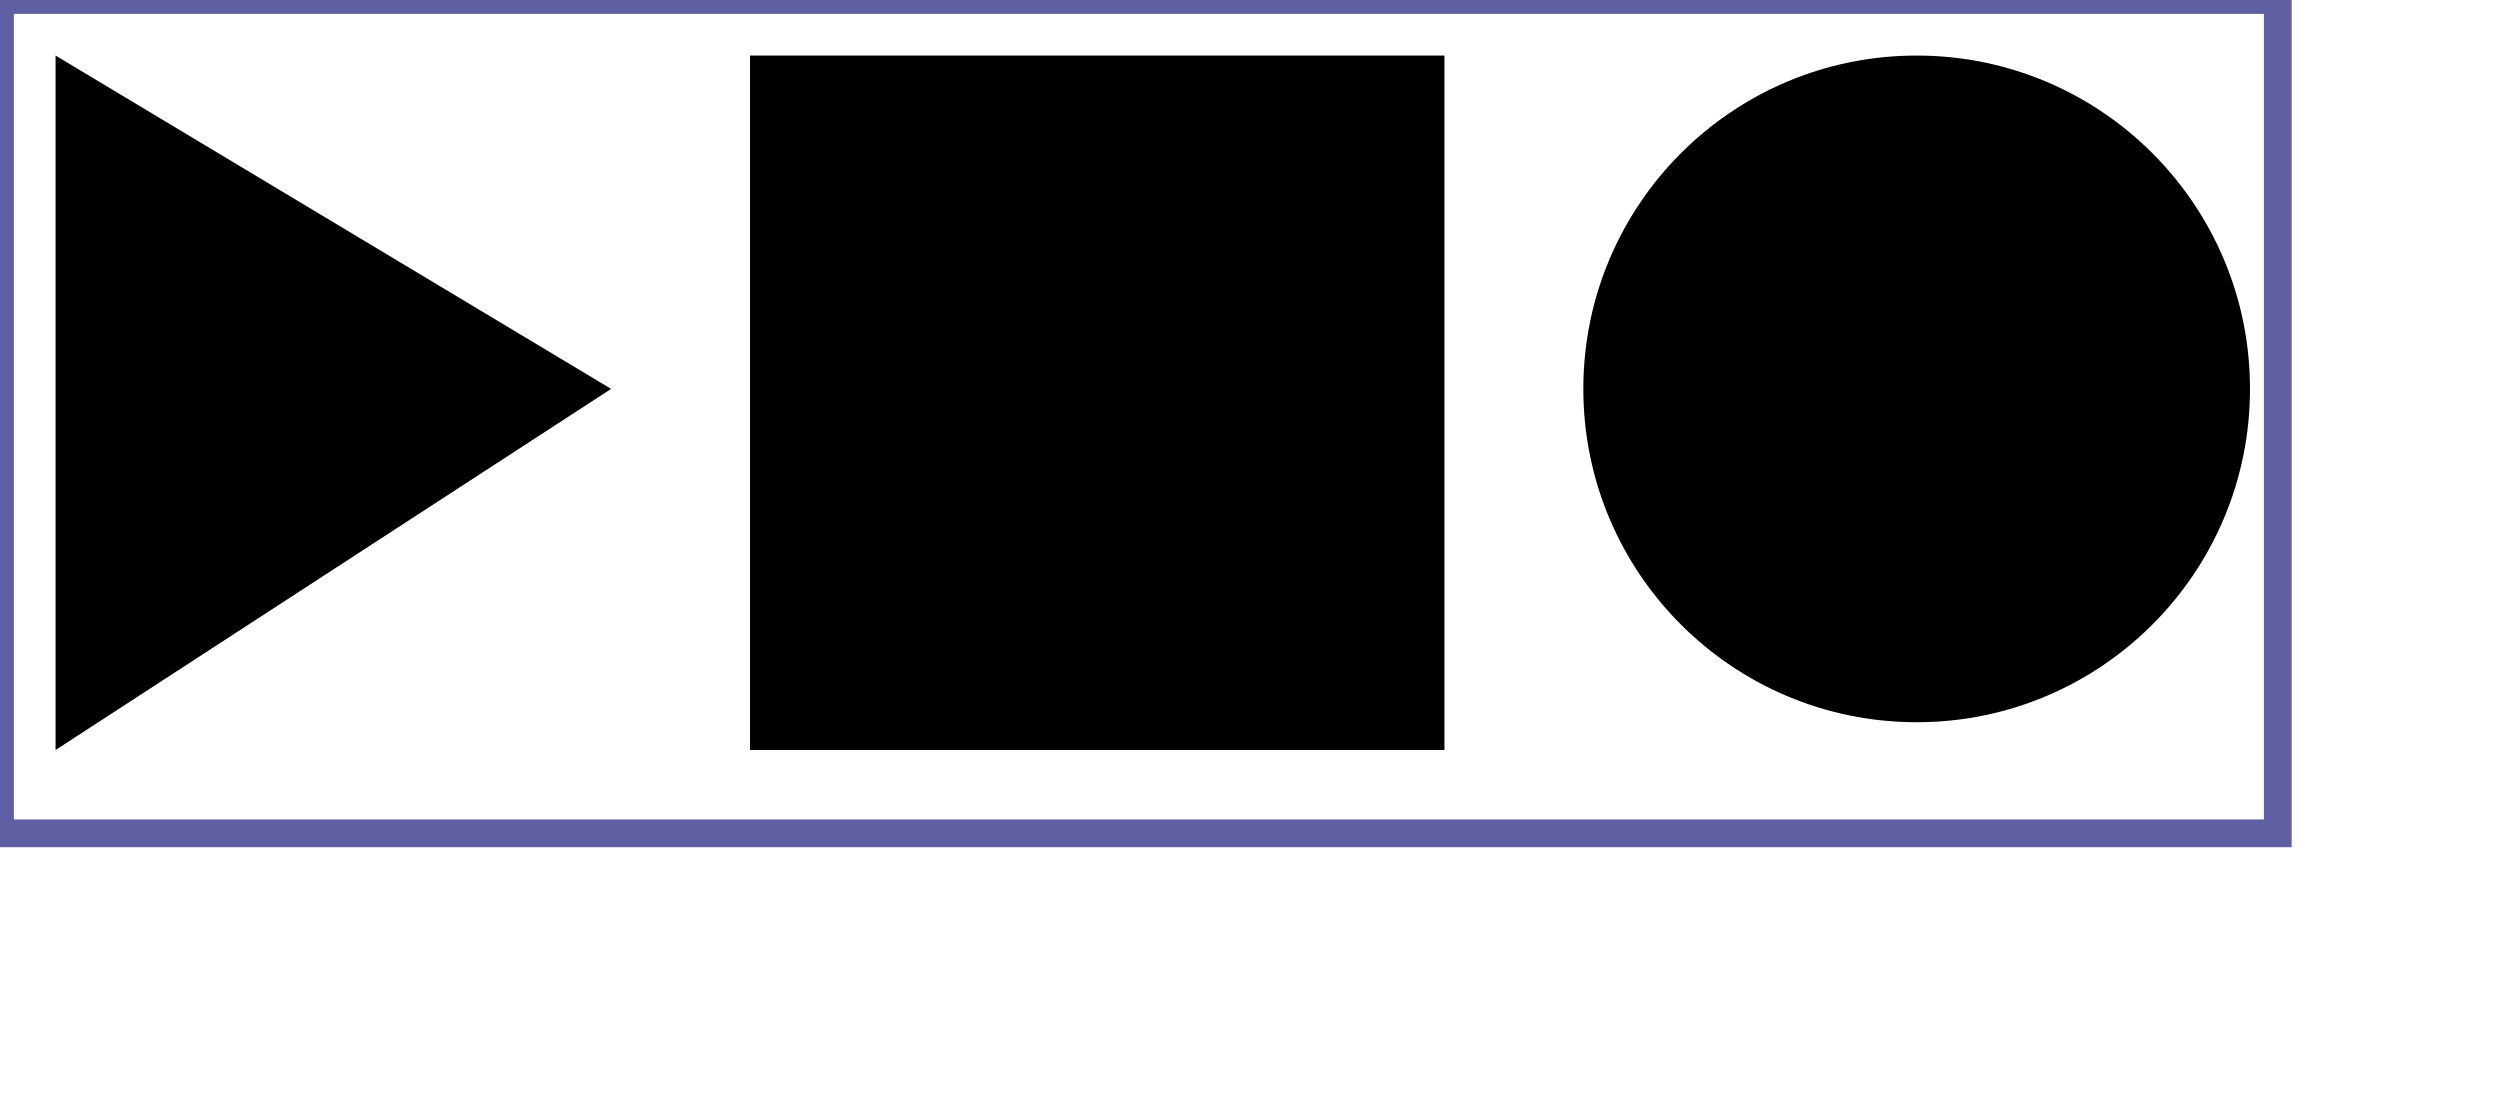 <?xml version="1.0" encoding="UTF-8"?>
<!DOCTYPE svg PUBLIC "-//W3C//DTD SVG 1.1//EN" "http://www.w3.org/Graphics/SVG/1.1/DTD/svg11.dtd">
<svg xmlns="http://www.w3.org/2000/svg" xmlns:xlink="http://www.w3.org/1999/xlink" height="40mm" viewBox="0 0 90 40" width="90mm" version="1.11.1" interface_device="sensel">
  <rect interface_osc_address="/stop" height="25" interface_type="pad" width="25" x="27" y="2"/>
  <polygon interface_osc_address="/play" points="22 14 2 2 2 27 22 14" interface_type="pad"/>
  <circle interface_osc_address="/record" interface_type="pad" cy="14" r="12" cx="69"/>
  <rect  
         width="82" height="30" 
         fill-opacity="0.0"
         stroke = "rgb(96,95,164)" 
         stroke-width="1.0"
         x="0" y="0"
         interface_type="border" />
</svg>
